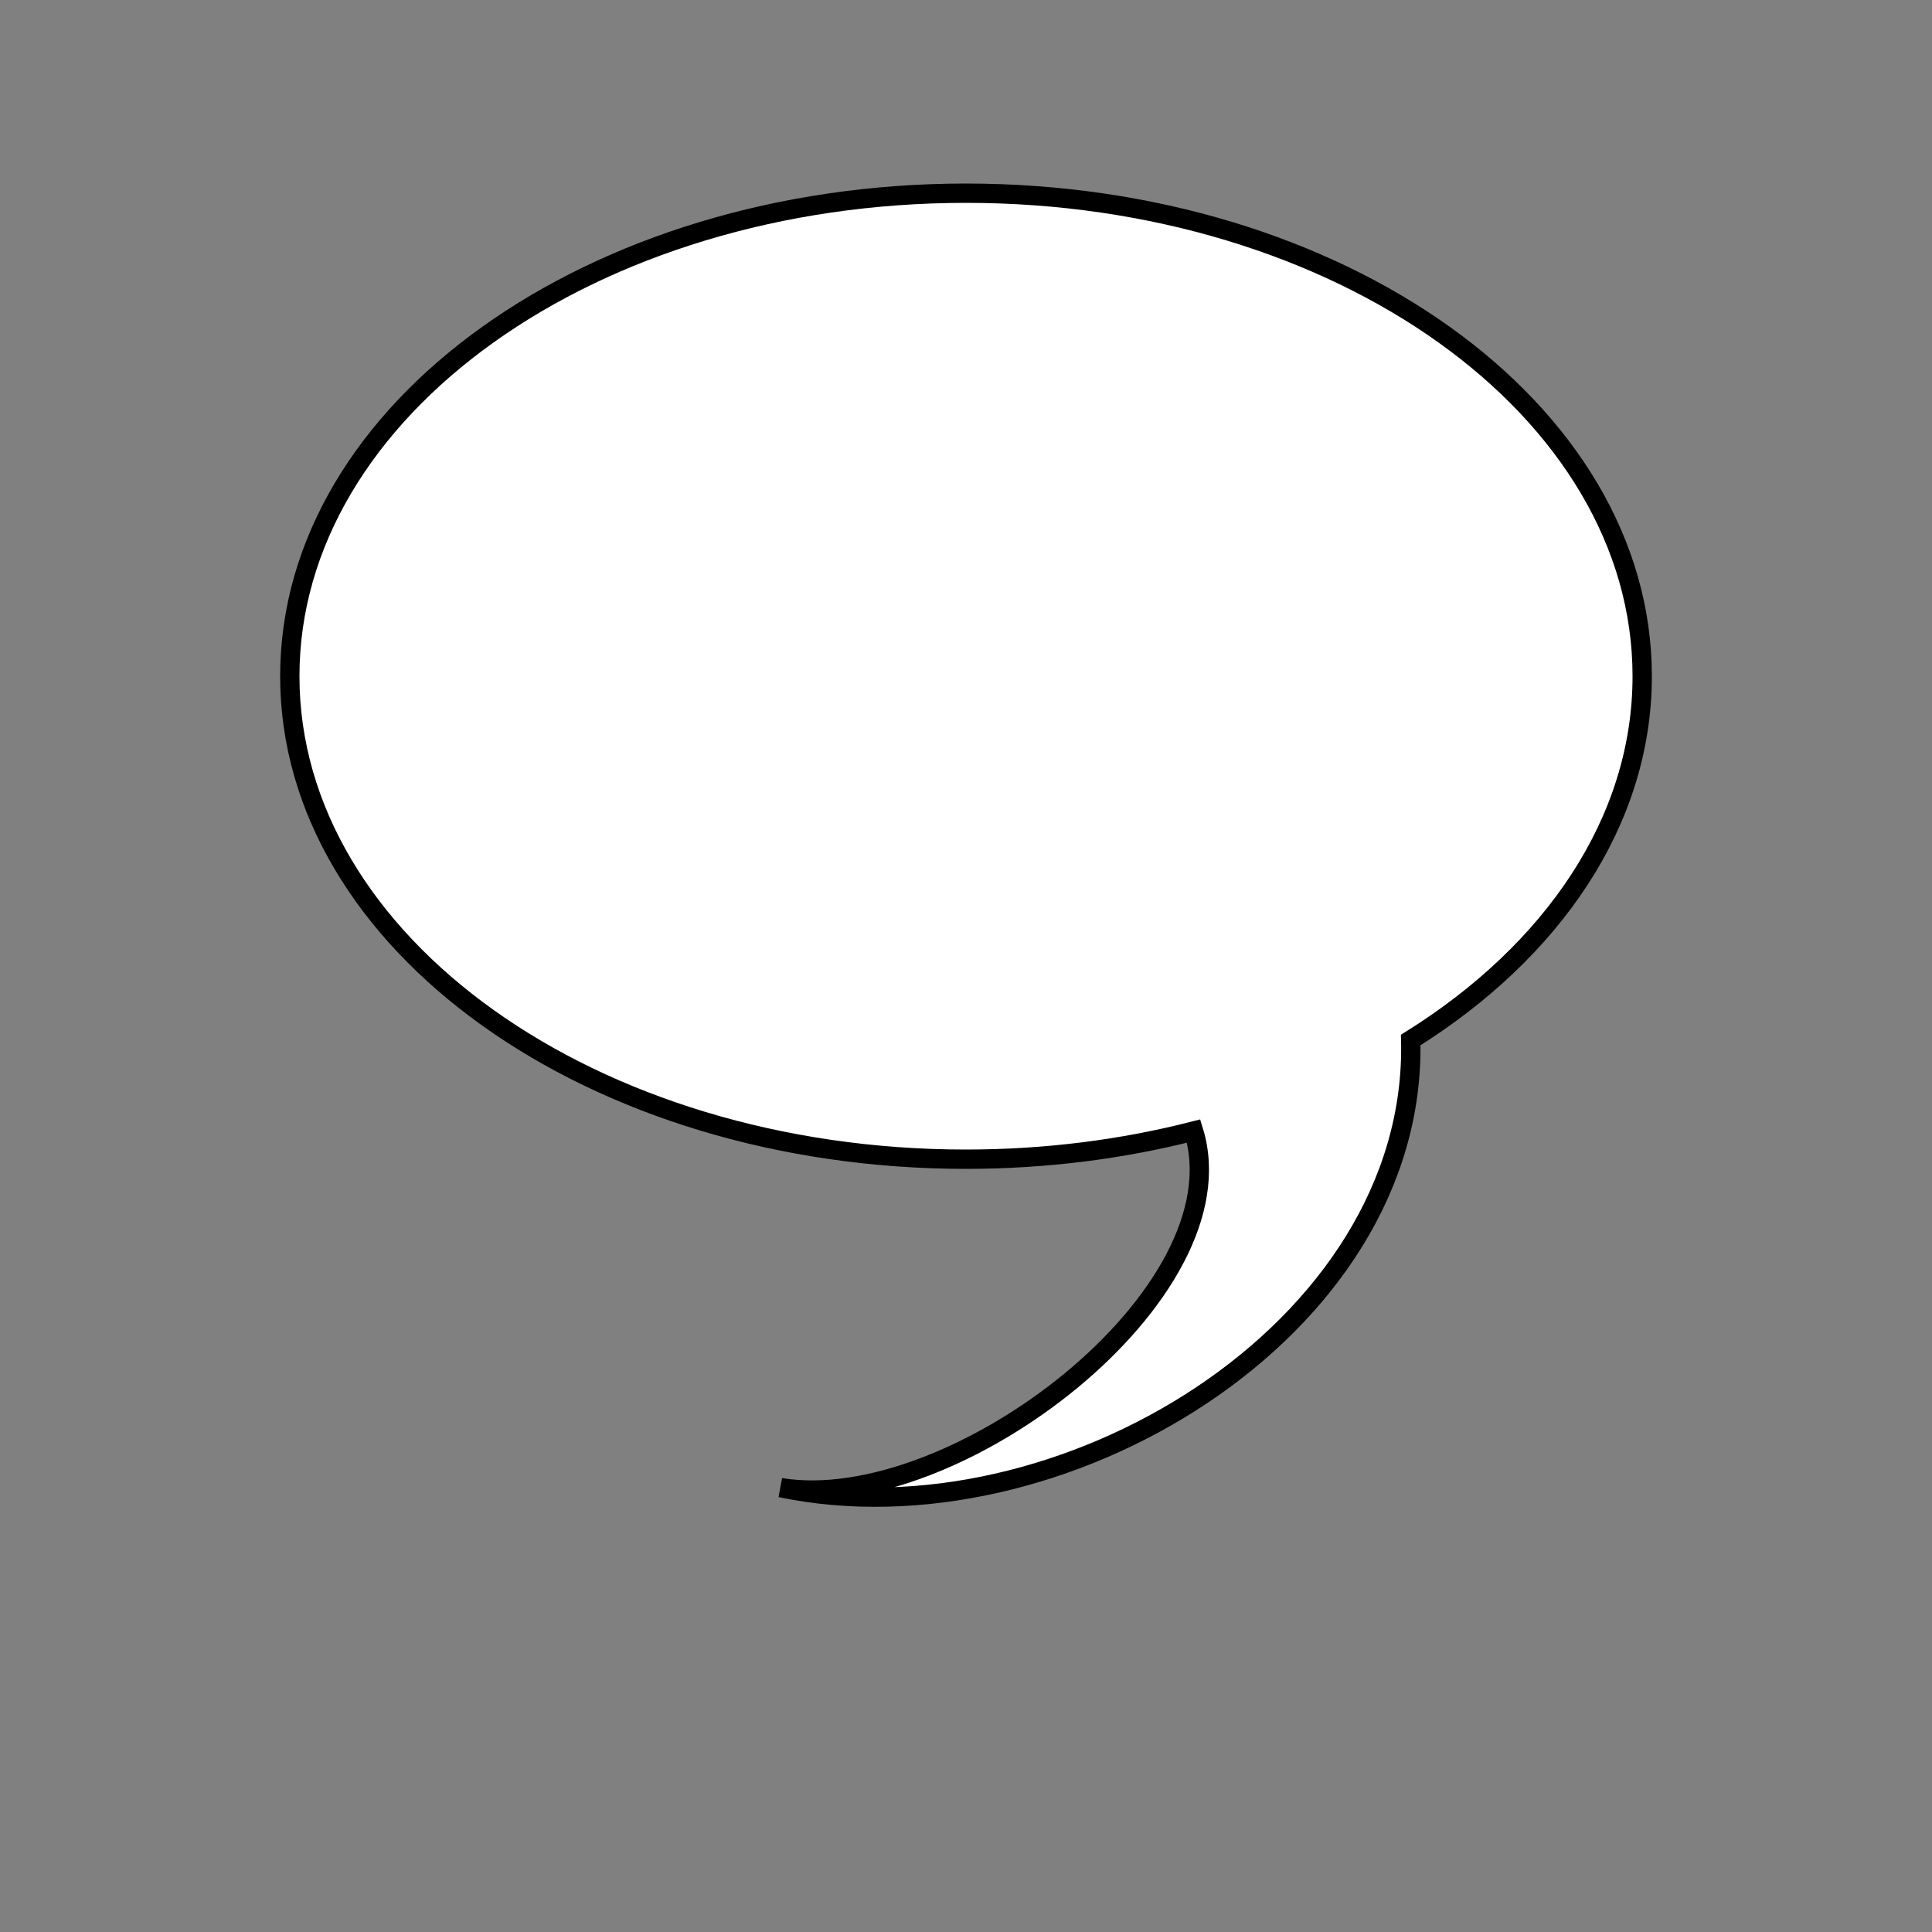 <?xml version="1.0" encoding="UTF-8" standalone="no"?>
<!-- Created with Inkscape (http://www.inkscape.org/) -->

<svg
   xmlns:dc="http://purl.org/dc/elements/1.1/"
   xmlns:cc="http://creativecommons.org/ns#"
   xmlns:rdf="http://www.w3.org/1999/02/22-rdf-syntax-ns#"
   xmlns:svg="http://www.w3.org/2000/svg"
   xmlns="http://www.w3.org/2000/svg"
   xmlns:sodipodi="http://sodipodi.sourceforge.net/DTD/sodipodi-0.dtd"
   xmlns:inkscape="http://www.inkscape.org/namespaces/inkscape"
   width="500"
   height="500"
   id="svg2"
   version="1.1"
   inkscape:version="0.48.3.1 r9886"
   sodipodi:docname="template.svg">
  <rect width="100%" height="100%" fill="#808080" stroke="none"/>
  <defs
     id="defs4" />
  <sodipodi:namedview
     id="base"
     pagecolor="#bababa"
     bordercolor="#666666"
     borderopacity="1.0"
     inkscape:pageopacity="1"
     inkscape:pageshadow="2"
     inkscape:zoom="1"
     inkscape:cx="62.4724"
     inkscape:cy="246.06702"
     inkscape:document-units="px"
     inkscape:current-layer="layer1"
     showgrid="true"
     showborder="true"
     borderlayer="false"
     inkscape:showpageshadow="true"
     showguides="true"
     inkscape:guide-bbox="true"
     inkscape:snap-global="false"
     inkscape:window-width="1592"
     inkscape:window-height="847"
     inkscape:window-x="0"
     inkscape:window-y="0"
     inkscape:window-maximized="0">
    <inkscape:grid
       type="xygrid"
       id="grid3003"
       empspacing="5"
       visible="true"
       enabled="true"
       snapvisiblegridlinesonly="true"
       spacingx="5px"
       spacingy="5px"
       originx="2.7755576e-17px" />
  </sodipodi:namedview>
  <g
     inkscape:label="Layer 1"
     inkscape:groupmode="layer"
     id="layer1"
     transform="translate(0,-552.362)">
    <path
       style="fill:#ffffff;fill-opacity:1;fill-rule:nonzero;stroke:#000000;stroke-width:5;stroke-linejoin:miter;stroke-miterlimit:3;stroke-opacity:1;stroke-dasharray:none;stroke-dashoffset:0"
       d="m 250,50 c -96.65,0 -175,55.964 -175,125 0,69.036 78.35,125 175,125 20.675,0 40.494,-2.579 58.906,-7.281 C 321.864,334.675 246.921,392.296 202,385 273.533,400 366.907,344.724 365.094,269.156 401.803,246.243 425,212.557 425,175 425,105.964 346.65,50 250,50 z"
       transform="translate(0,552.362)"
       id="path8662"
       inkscape:connector-curvature="0"
       sodipodi:nodetypes="ssscccss" />
  </g>
</svg>
